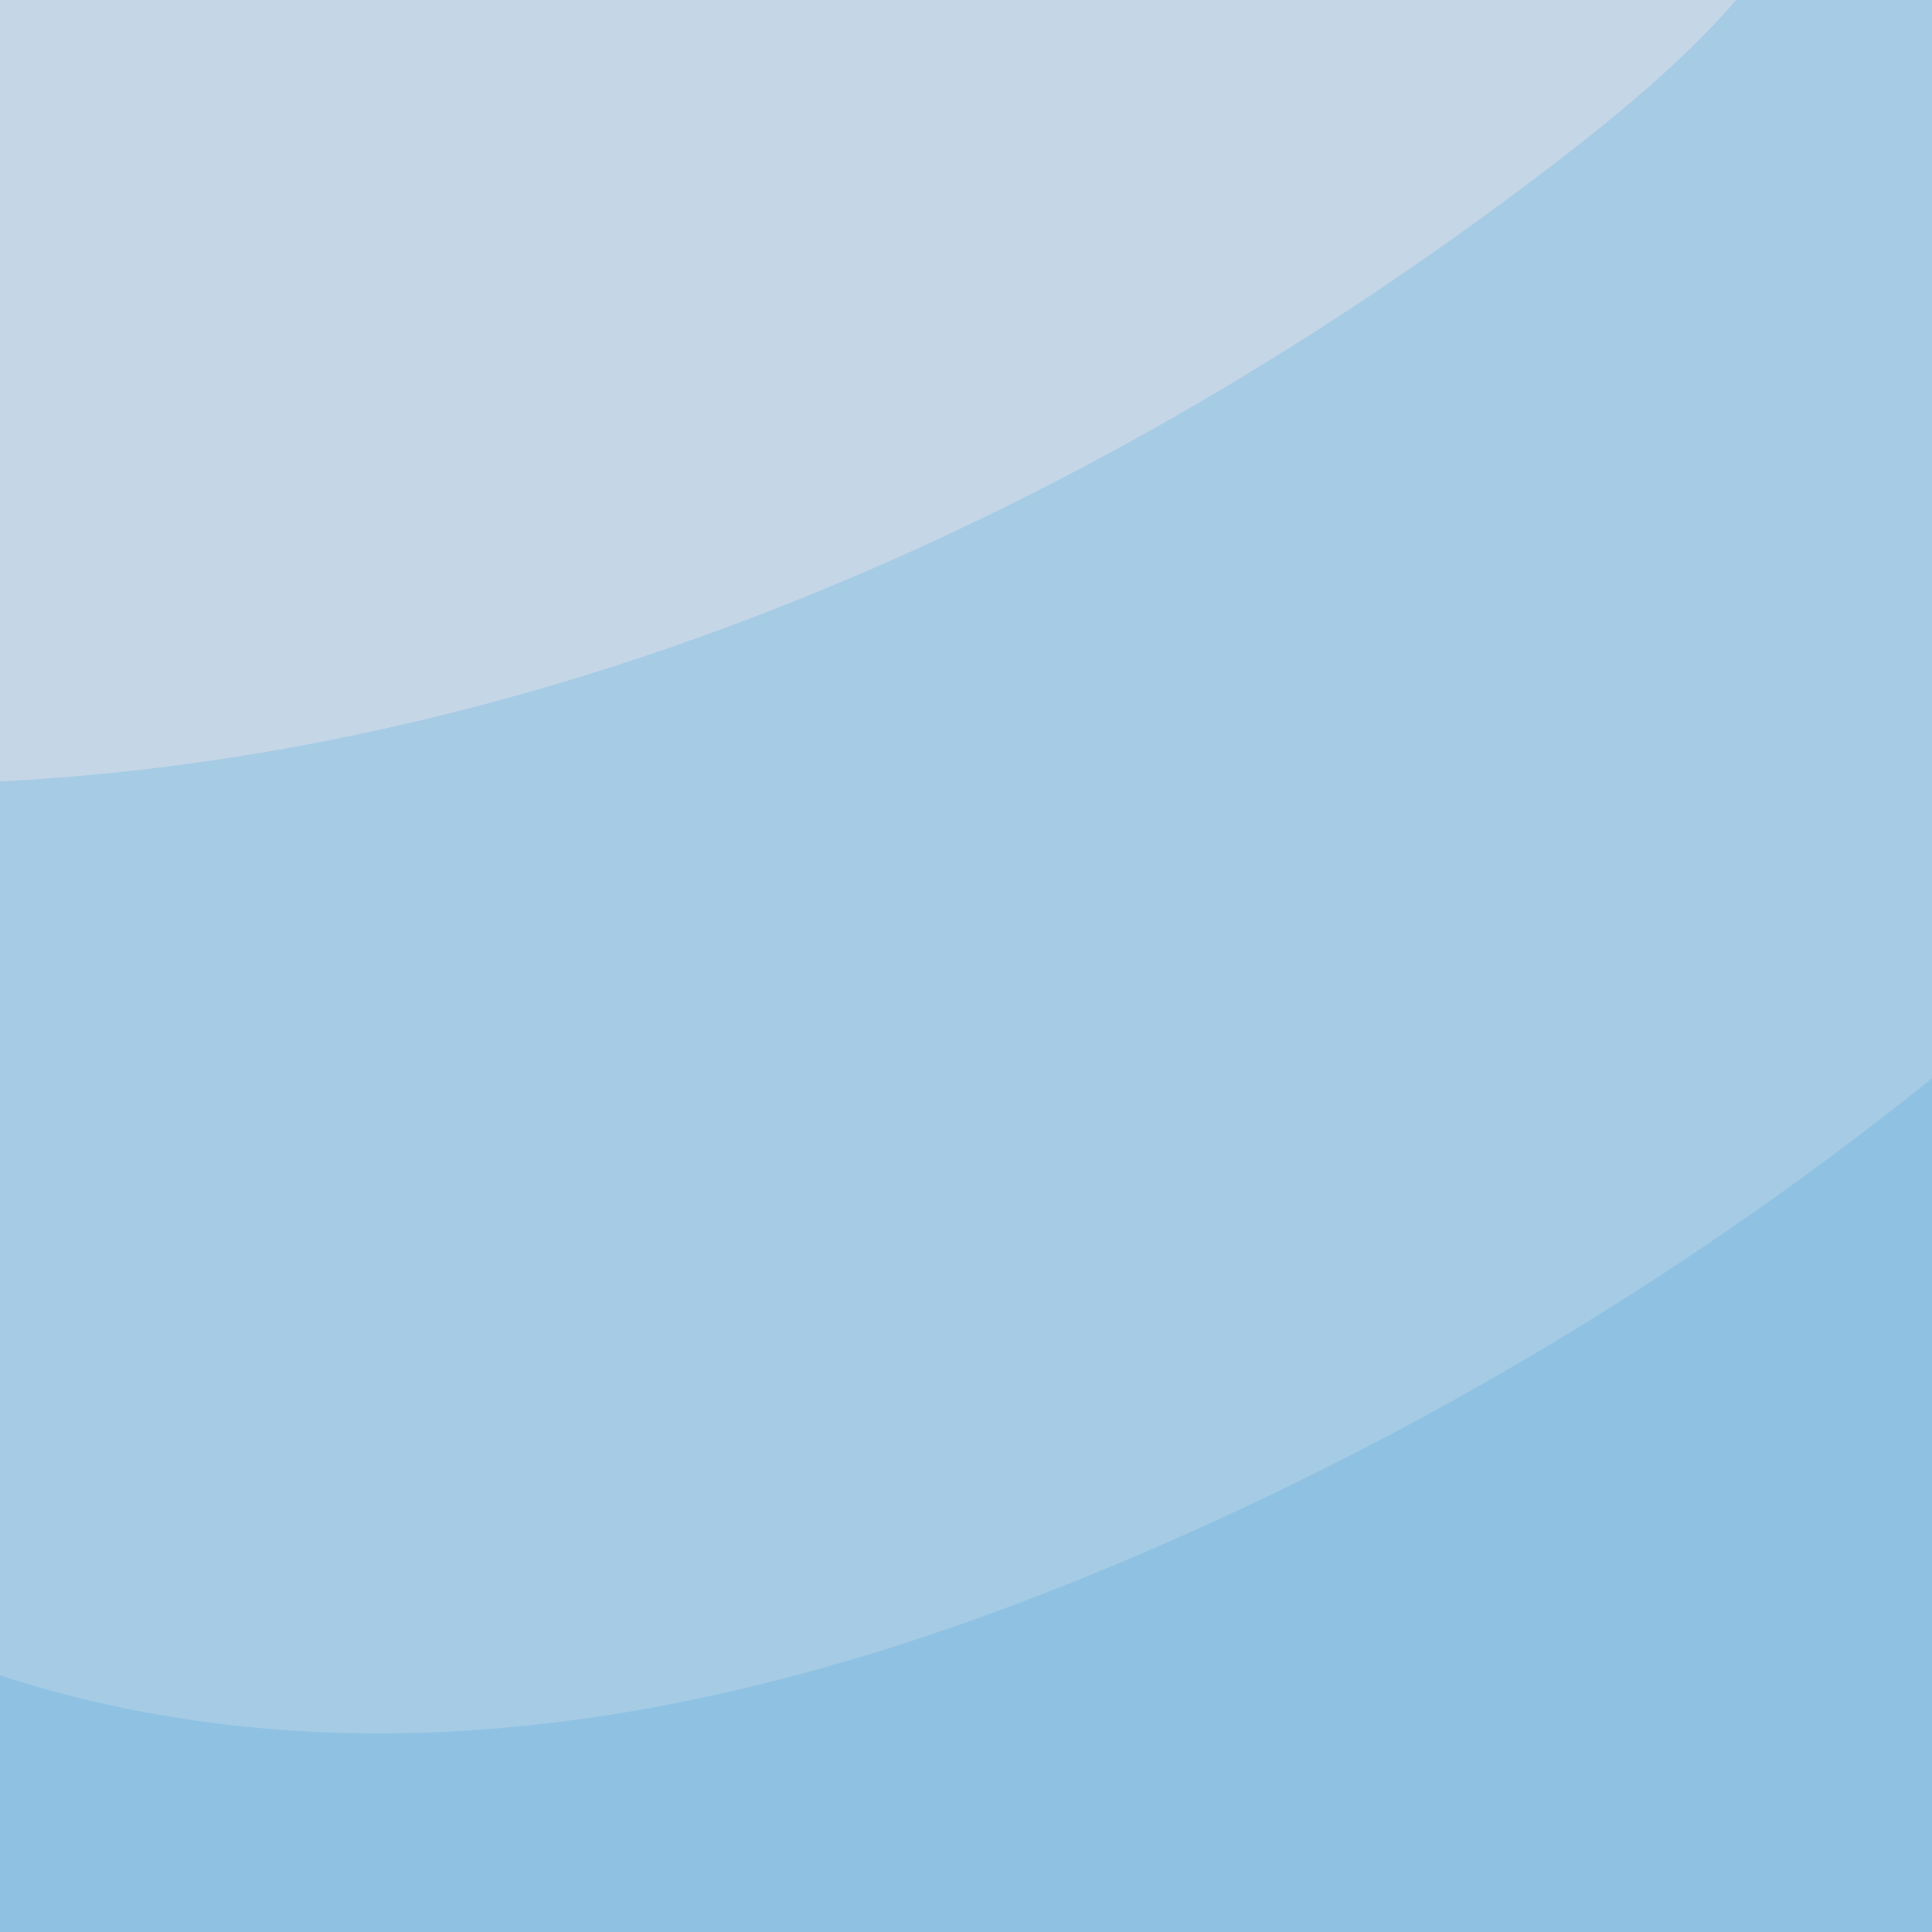 <svg xmlns="http://www.w3.org/2000/svg" viewBox="0 0 500 500"><defs><style>.cls-1{fill:#c5d6e7;}.cls-2{fill:#a5cbe5;}.cls-3{fill:#8ec1e2;}</style></defs><g id="Capa_2" data-name="Capa 2"><g id="BACKGROUND"><rect class="cls-1" width="500" height="500"/><path class="cls-2" d="M402.22,42.39C286,131.49,145.52,194.82,0,202.24V500H212.27q23.1-5.6,45.93-11.84c81.44-22.22,164.62-51.64,223.88-111.76,6.29-6.39,12.25-13.07,17.92-20V0H449.35C435.56,15.82,418.94,29.57,402.22,42.39Z"/><path class="cls-3" d="M500,279.1A883.28,883.28,0,0,1,296.37,401.67C243.64,424.36,188.18,442,131,447.11c-44,4-89.17.21-131-13.54V500H500Z"/></g></g></svg>